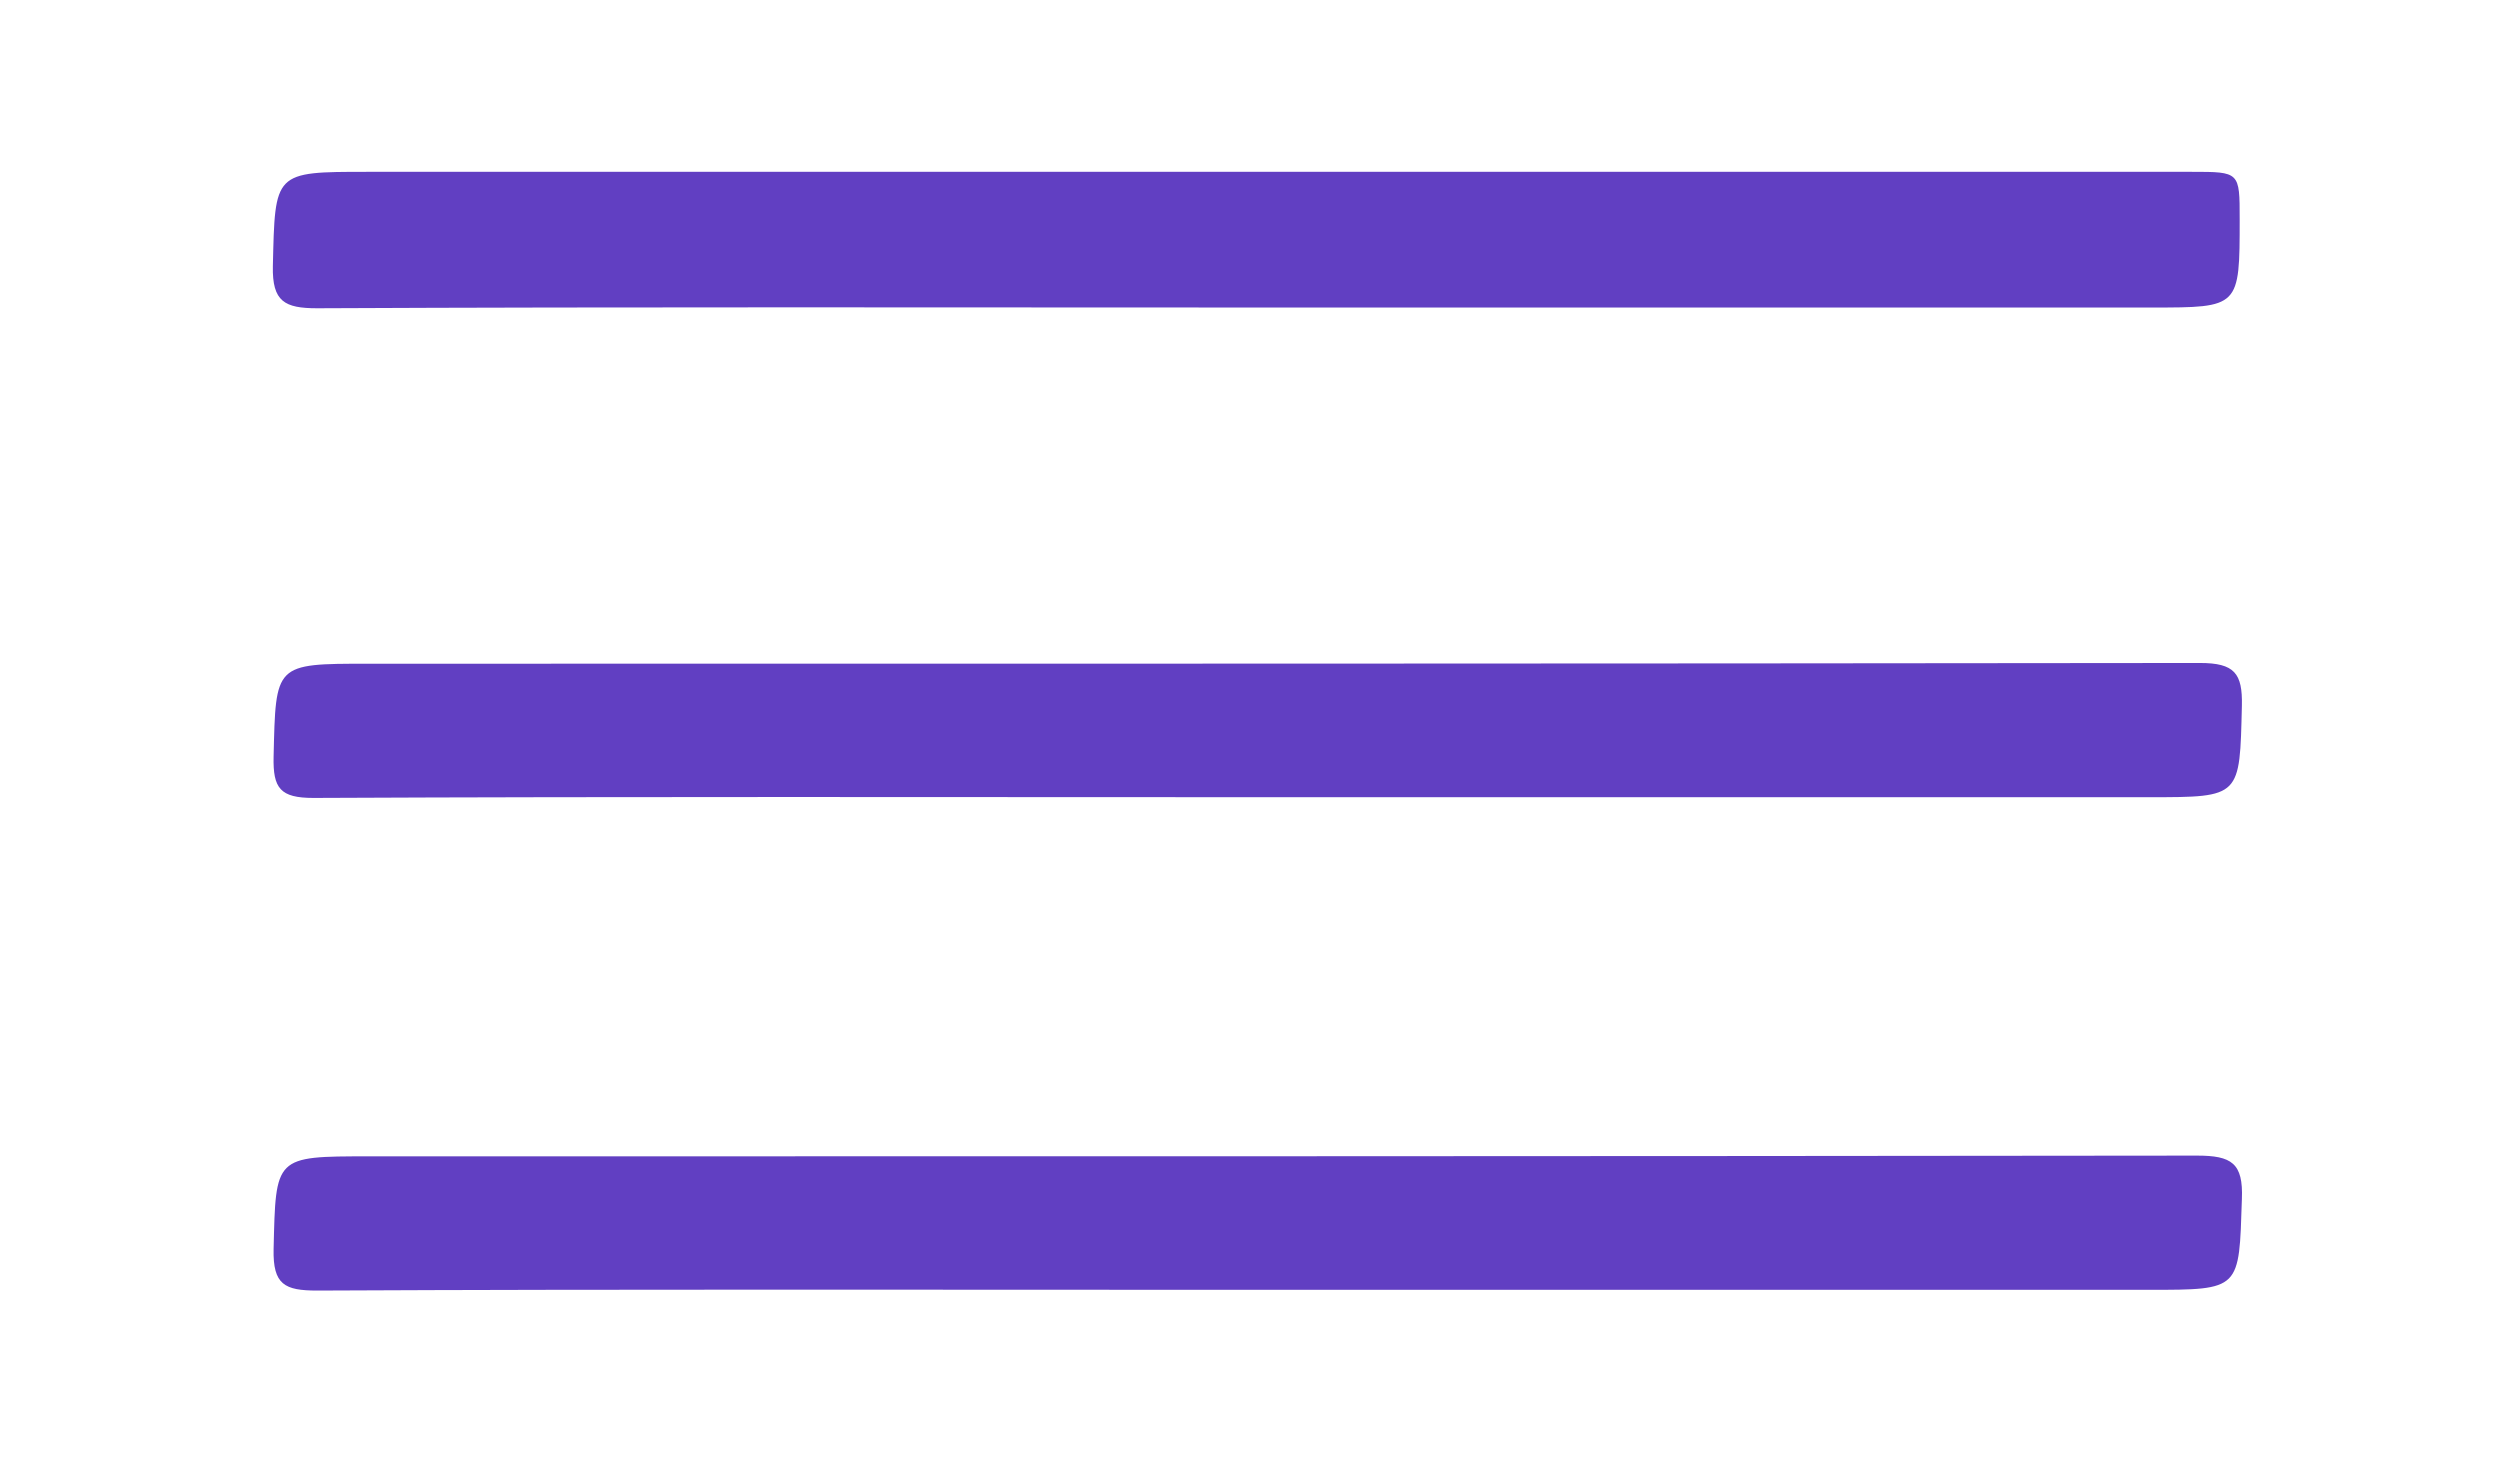 <?xml version="1.0" encoding="utf-8"?>
<!-- Generator: Adobe Illustrator 19.1.0, SVG Export Plug-In . SVG Version: 6.00 Build 0)  -->
<svg version="1.1" id="Ebene_1" xmlns="http://www.w3.org/2000/svg" xmlns:xlink="http://www.w3.org/1999/xlink" x="0px" y="0px"
	 viewBox="0 0 339 200" xml:space="preserve">
<style type="text/css">
	.st0{fill:#613fc2;}
</style>
<g>
	<path class="st0" d="M170.5,41.7c-42.5,0-85-0.1-127.5,0.1c-4.4,0-6.1-0.9-6-5.7c0.3-12.8,0.1-12.8,12.8-12.8c82.5,0,165,0,247.4,0
		c6.5,0,6.5,0,6.5,6.4c0,12,0,12-11.9,12C251.5,41.7,211,41.7,170.5,41.7z"/>
	<path class="st0" d="M170.5,108.1c-42.7,0-85.3-0.1-128,0.1c-4.5,0-5.5-1.3-5.4-5.6C37.4,90,37.2,90,49.9,90
		c82.8,0,165.6,0,248.4-0.1c4.7,0,5.8,1.4,5.7,5.8c-0.3,12.4-0.1,12.4-12.5,12.4C251.2,108.1,210.8,108.1,170.5,108.1z"/>
	<path class="st0" d="M169.9,174.9c-42.3,0-84.6-0.1-126.9,0.1c-4.4,0-6-0.8-5.9-5.6c0.3-12.6,0.1-12.6,12.9-12.6
		c82.6,0,165.2,0,247.9-0.1c4.7,0,6.3,1,6.1,5.9c-0.4,12.3-0.1,12.3-12.6,12.3C250.9,174.9,210.4,174.9,169.9,174.9z"/>
</g>
</svg>
